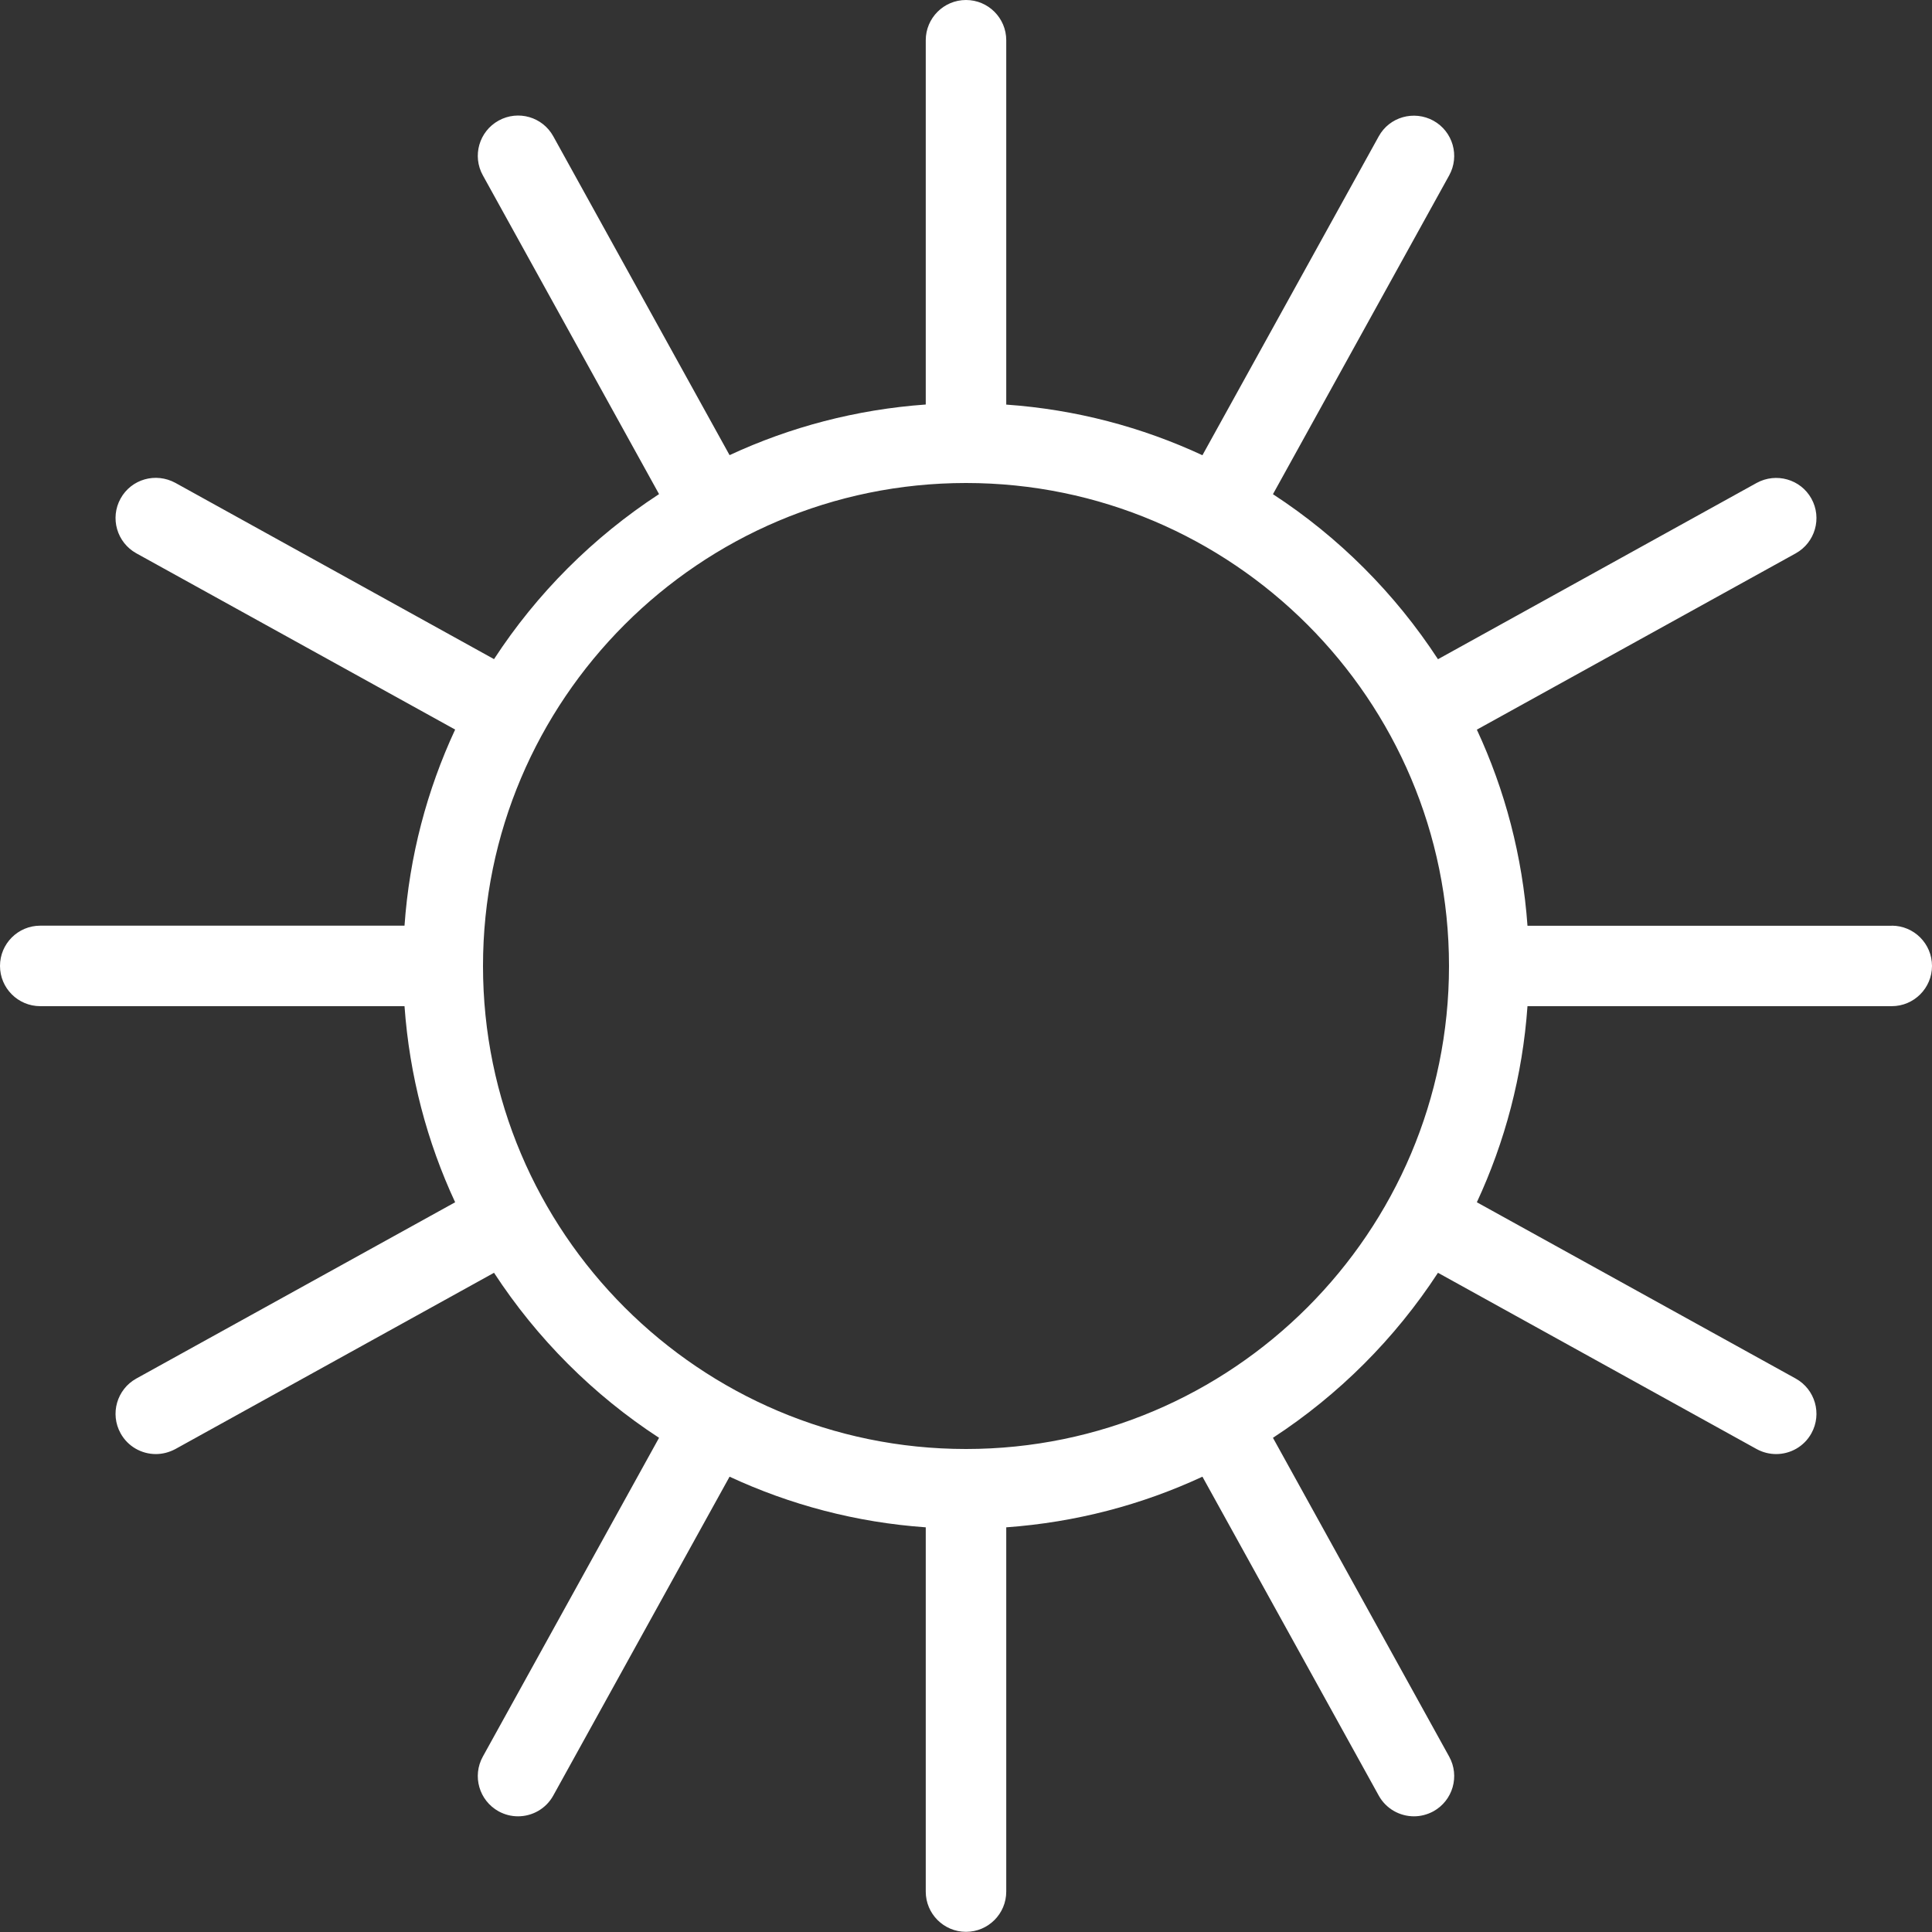 <svg xmlns="http://www.w3.org/2000/svg" id="Layer_1" data-name="Layer 1" viewBox="0 0 24 24">
  <rect x="0" y="0" width="24" height="24" fill="#333333" stroke="none"/>
  <path d="m23.5,11.5h-4.525c-.062-.865-.28-1.686-.629-2.436l3.961-2.19c.241-.134.329-.438.195-.68-.134-.242-.439-.327-.68-.195l-3.959,2.19c-.534-.818-1.232-1.517-2.05-2.05l2.189-3.96c.134-.242.046-.546-.196-.68-.242-.132-.546-.047-.679.195l-2.19,3.961c-.751-.349-1.571-.568-2.437-.629V.5c0-.276-.224-.5-.5-.5s-.5.224-.5.5v4.525c-.865.062-1.686.28-2.437.629l-2.19-3.961c-.133-.241-.436-.329-.679-.195-.242.134-.33.438-.196.68l2.189,3.96c-.818.534-1.517,1.232-2.05,2.05l-3.959-2.19c-.244-.132-.546-.047-.68.195s-.046.546.195.68l3.961,2.19c-.349.751-.568,1.571-.629,2.436H.5c-.276,0-.5.224-.5.5s.224.5.5.5h4.525c.062.865.28,1.686.629,2.436l-3.961,2.19c-.241.134-.329.438-.195.68.091.165.262.258.438.258.082,0,.165-.021.242-.062l3.959-2.19c.534.818,1.232,1.517,2.05,2.05l-2.189,3.96c-.134.242-.046.546.196.68.077.042.159.062.241.062.176,0,.347-.093.438-.258l2.19-3.961c.751.349,1.571.568,2.437.629v4.525c0,.276.224.5.5.5s.5-.224.5-.5v-4.525c.865-.062,1.686-.28,2.437-.629l2.19,3.961c.091.165.262.258.438.258.082,0,.165-.021.241-.062.242-.134.33-.438.196-.68l-2.189-3.96c.818-.534,1.516-1.232,2.05-2.05l3.959,2.19c.077.042.16.062.242.062.176,0,.347-.093.438-.258.134-.242.046-.546-.195-.68l-3.961-2.19c.349-.751.568-1.571.629-2.436h4.525c.276,0,.5-.224.5-.5s-.224-.5-.5-.5Zm-11.5,6.5c-3.309,0-6-2.691-6-6s2.691-6,6-6,6,2.691,6,6-2.691,6-6,6Z" fill="#ffffff"/>
</svg>